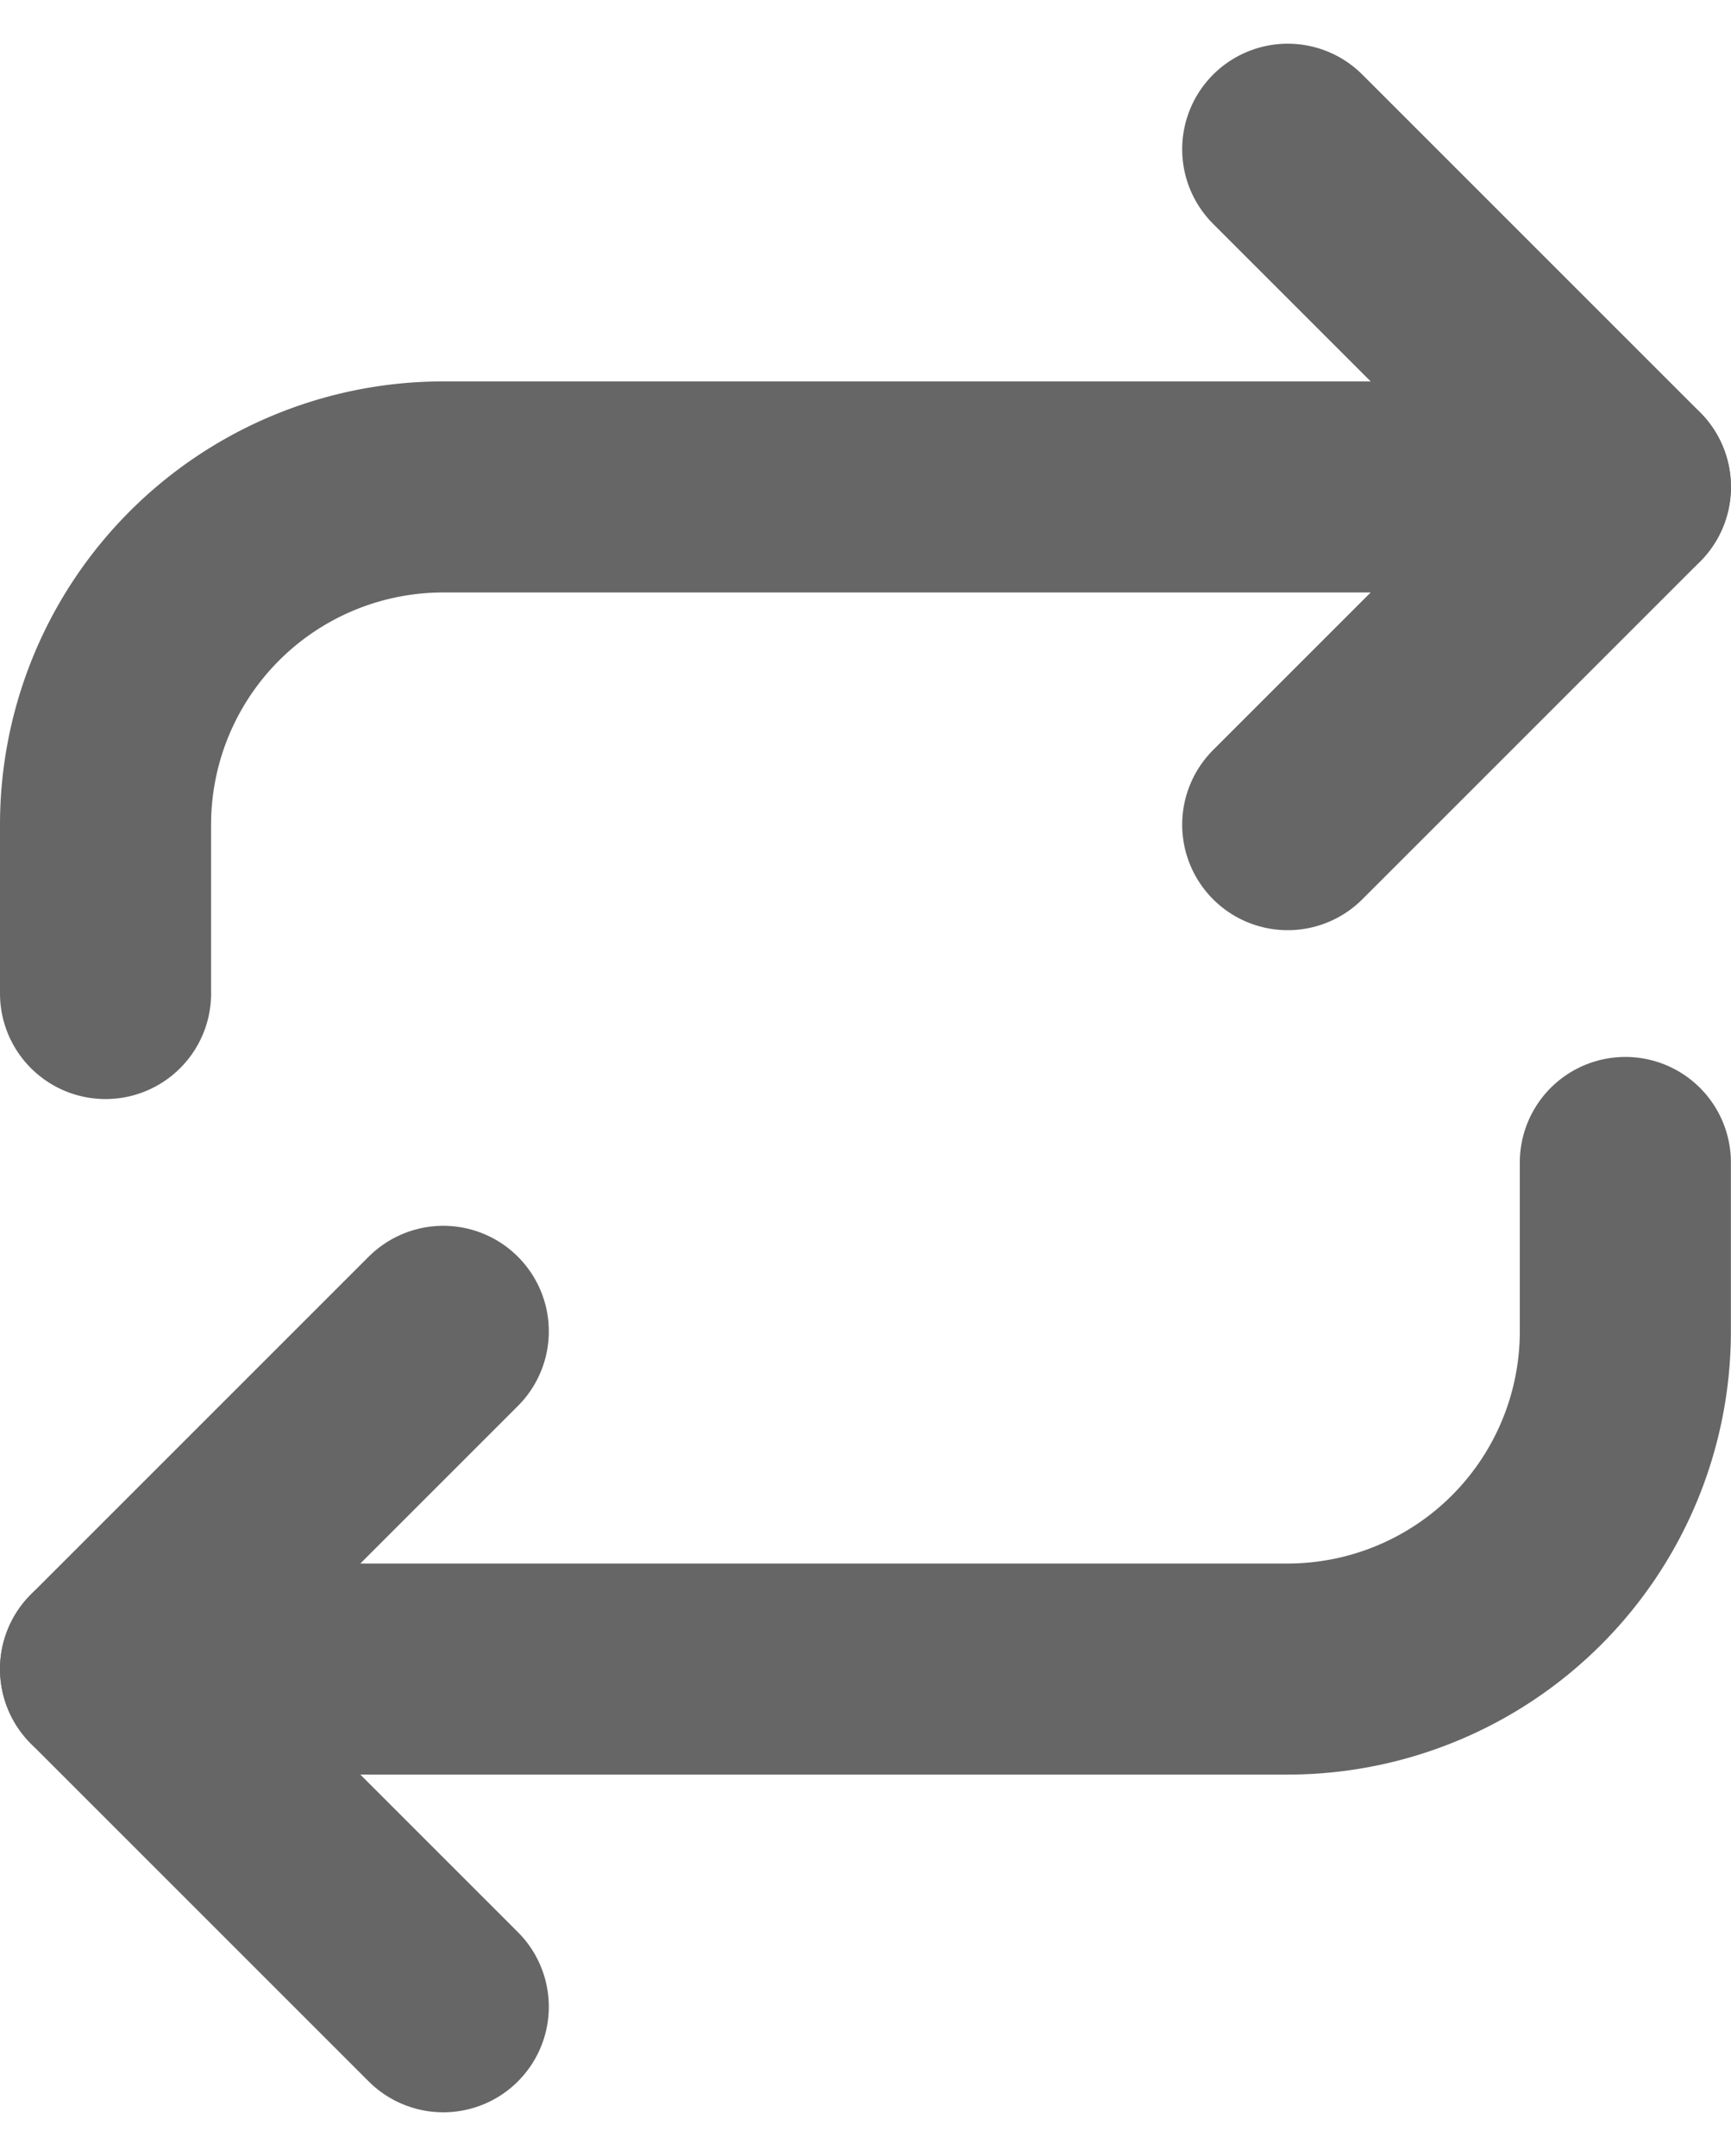 <svg xmlns="http://www.w3.org/2000/svg" width="16.401" height="20.43" viewBox="0 0 16.401 20.43">
  <g id="Icon_feather-repeat" data-name="Icon feather-repeat" transform="translate(-3.5 -0.086)">
    <path id="Path_46" data-name="Path 46" d="M25.5,1.5l3.2,3.2L25.5,7.9" transform="translate(-9.799)" fill="none" stroke="#666" stroke-linecap="round" stroke-linejoin="round" stroke-width="2"/>
    <path id="Path_47" data-name="Path 47" d="M4.5,12.3V10.7A3.2,3.2,0,0,1,7.7,7.5H18.9" transform="translate(0 -2.8)" fill="none" stroke="#666" stroke-linecap="round" stroke-linejoin="round" stroke-width="2"/>
    <path id="Path_48" data-name="Path 48" d="M7.7,28.9,4.5,25.7l3.2-3.2" transform="translate(0 -9.799)" fill="none" stroke="#666" stroke-linecap="round" stroke-linejoin="round" stroke-width="2"/>
    <path id="Path_49" data-name="Path 49" d="M18.9,19.5v1.6a3.2,3.2,0,0,1-3.2,3.2H4.5" transform="translate(0 -8.399)" fill="none" stroke="#666" stroke-linecap="round" stroke-linejoin="round" stroke-width="2"/>
  </g>
</svg>
